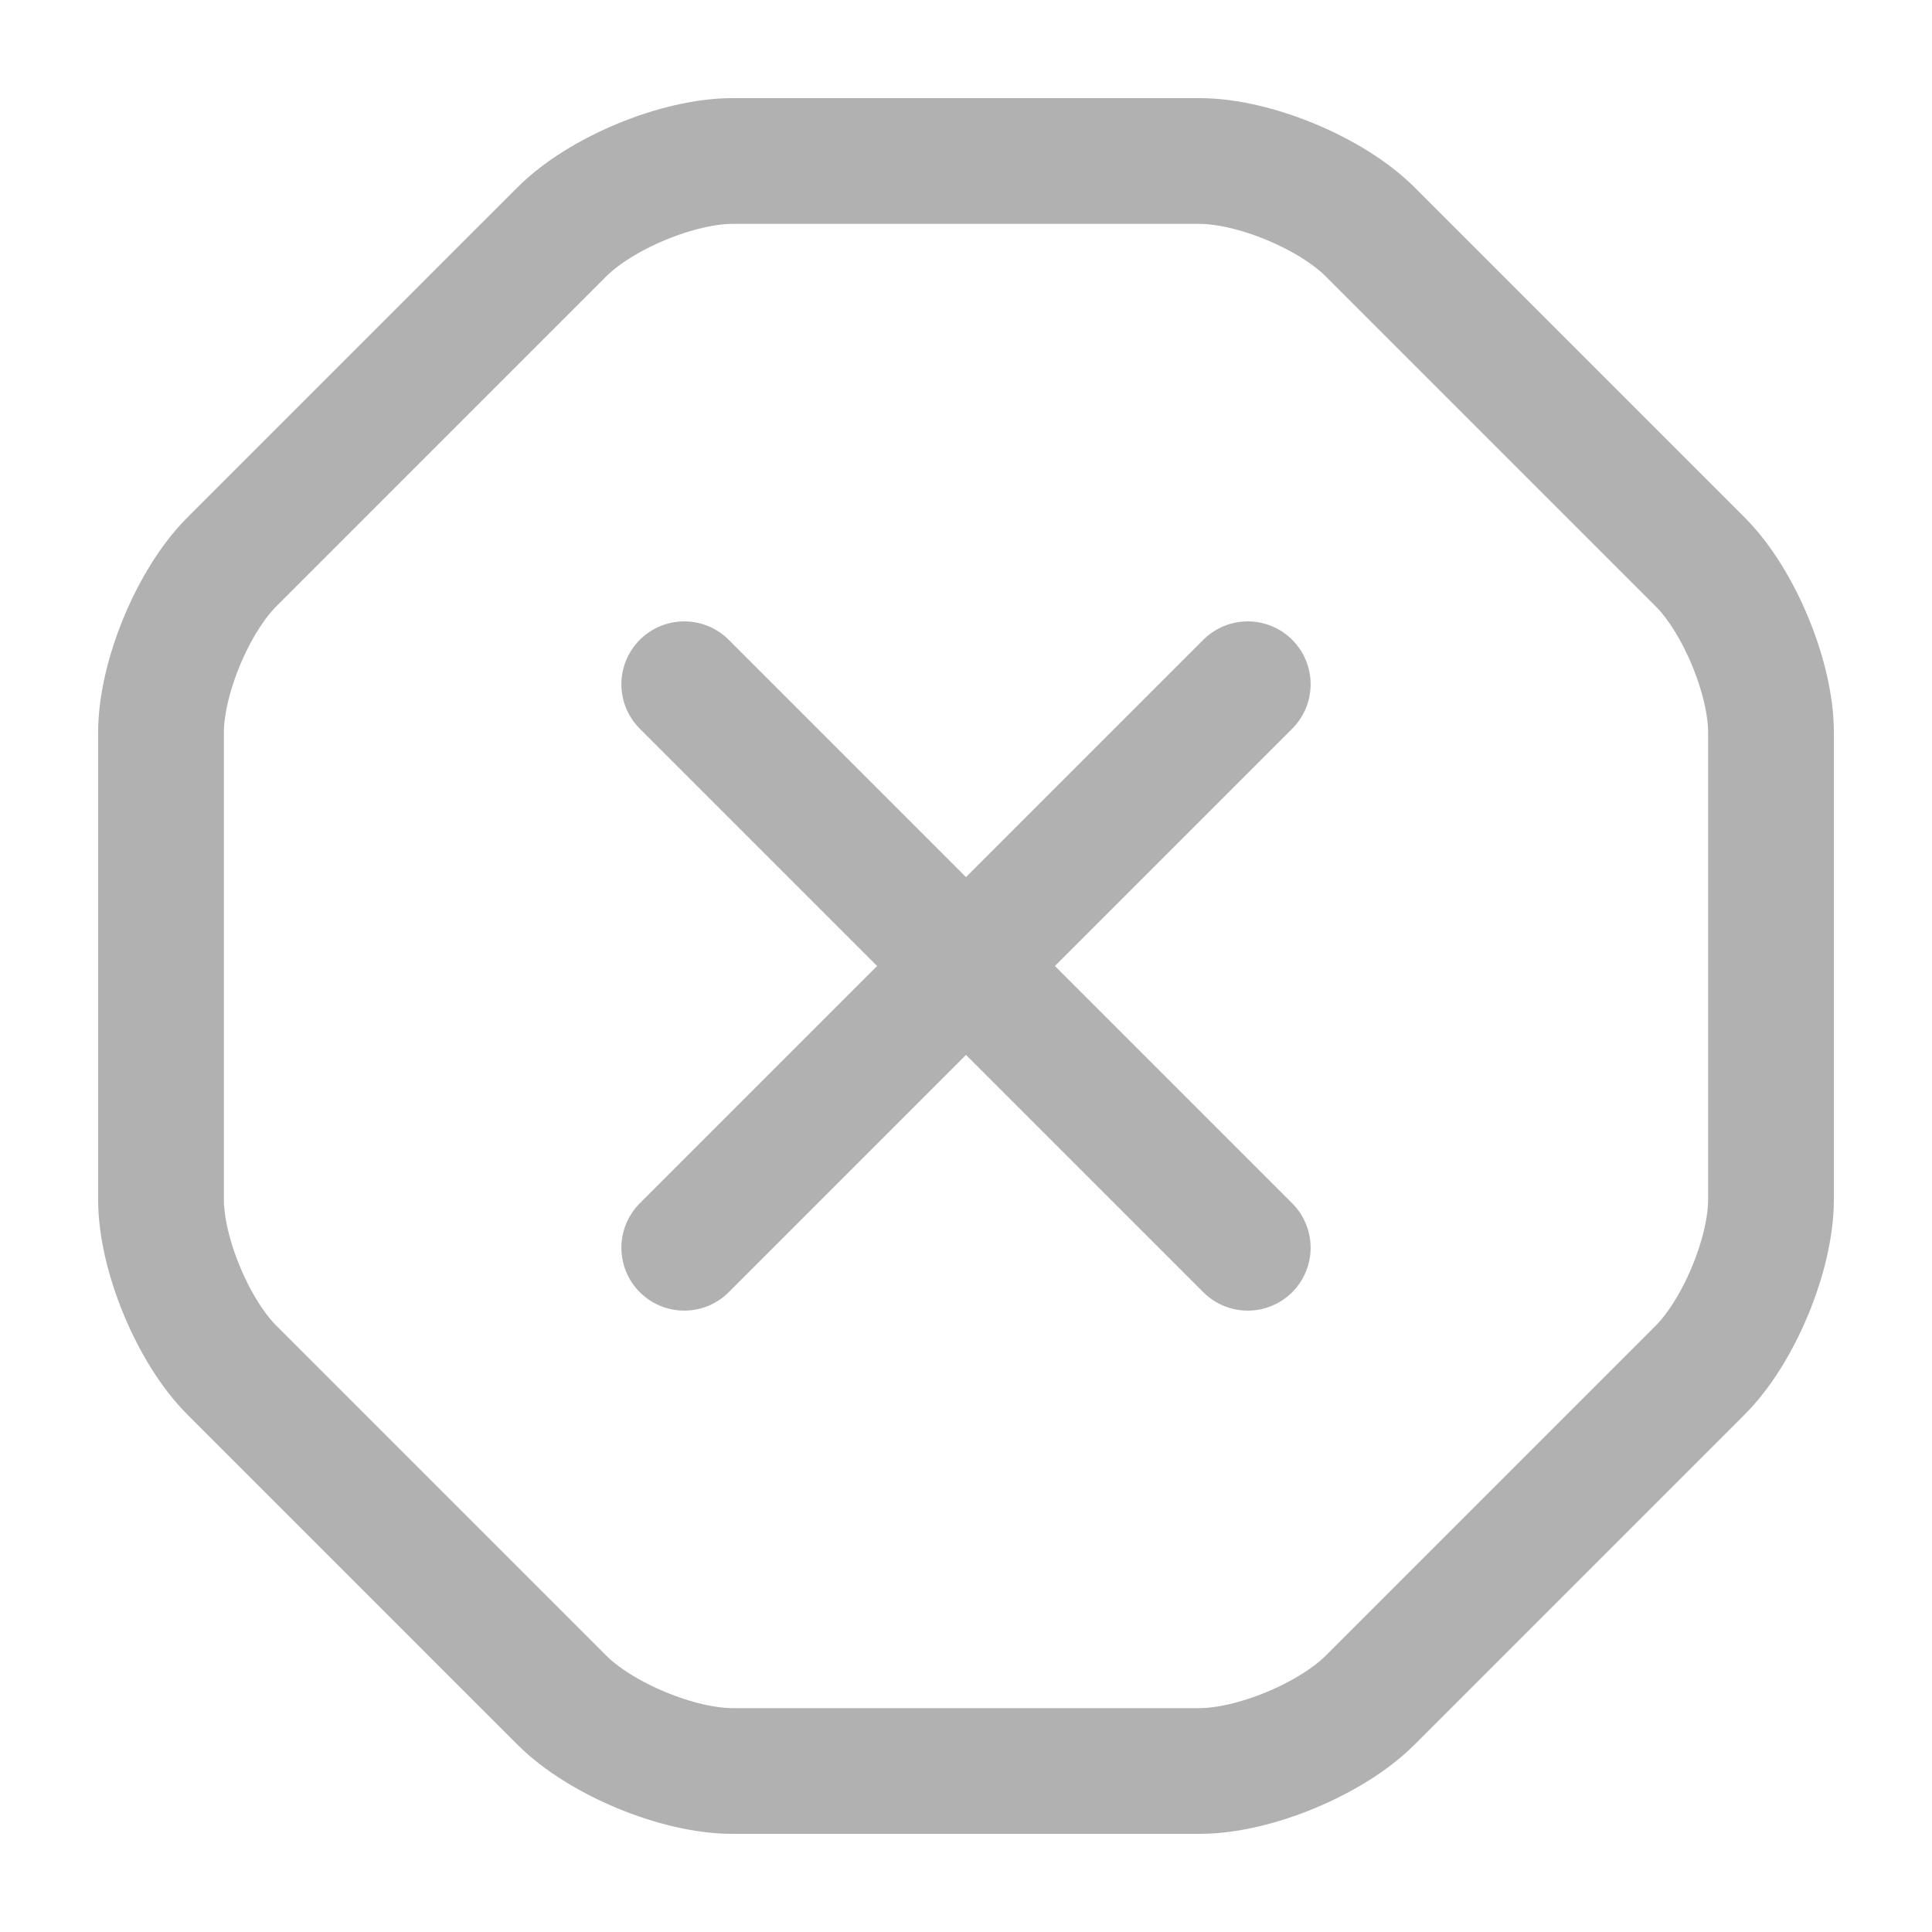 <svg width="24" height="24" viewBox="0 0 24 24" fill="none" xmlns="http://www.w3.org/2000/svg">
<path d="M14.9 2H9.1C8.42 2 7.46 2.4 6.98 2.88L2.88 6.98C2.4 7.46 2 8.42 2 9.1V14.9C2 15.58 2.4 16.54 2.88 17.02L6.98 21.12C7.46 21.6 8.42 22 9.1 22H14.9C15.58 22 16.54 21.6 17.02 21.12L21.12 17.02C21.6 16.54 22 15.58 22 14.9V9.1C22 8.42 21.6 7.46 21.12 6.98L17.02 2.88C16.54 2.4 15.58 2 14.9 2Z" stroke="#B1B1B1" stroke-width="1.562" stroke-linecap="round" stroke-linejoin="round"/>
<path d="M8.5 15.5L15.5 8.5" stroke="#B1B1B1" stroke-width="1.562" stroke-linecap="round" stroke-linejoin="round"/>
<path d="M15.5 15.5L8.5 8.5" stroke="#B1B1B1" stroke-width="1.562" stroke-linecap="round" stroke-linejoin="round"/>
</svg>
